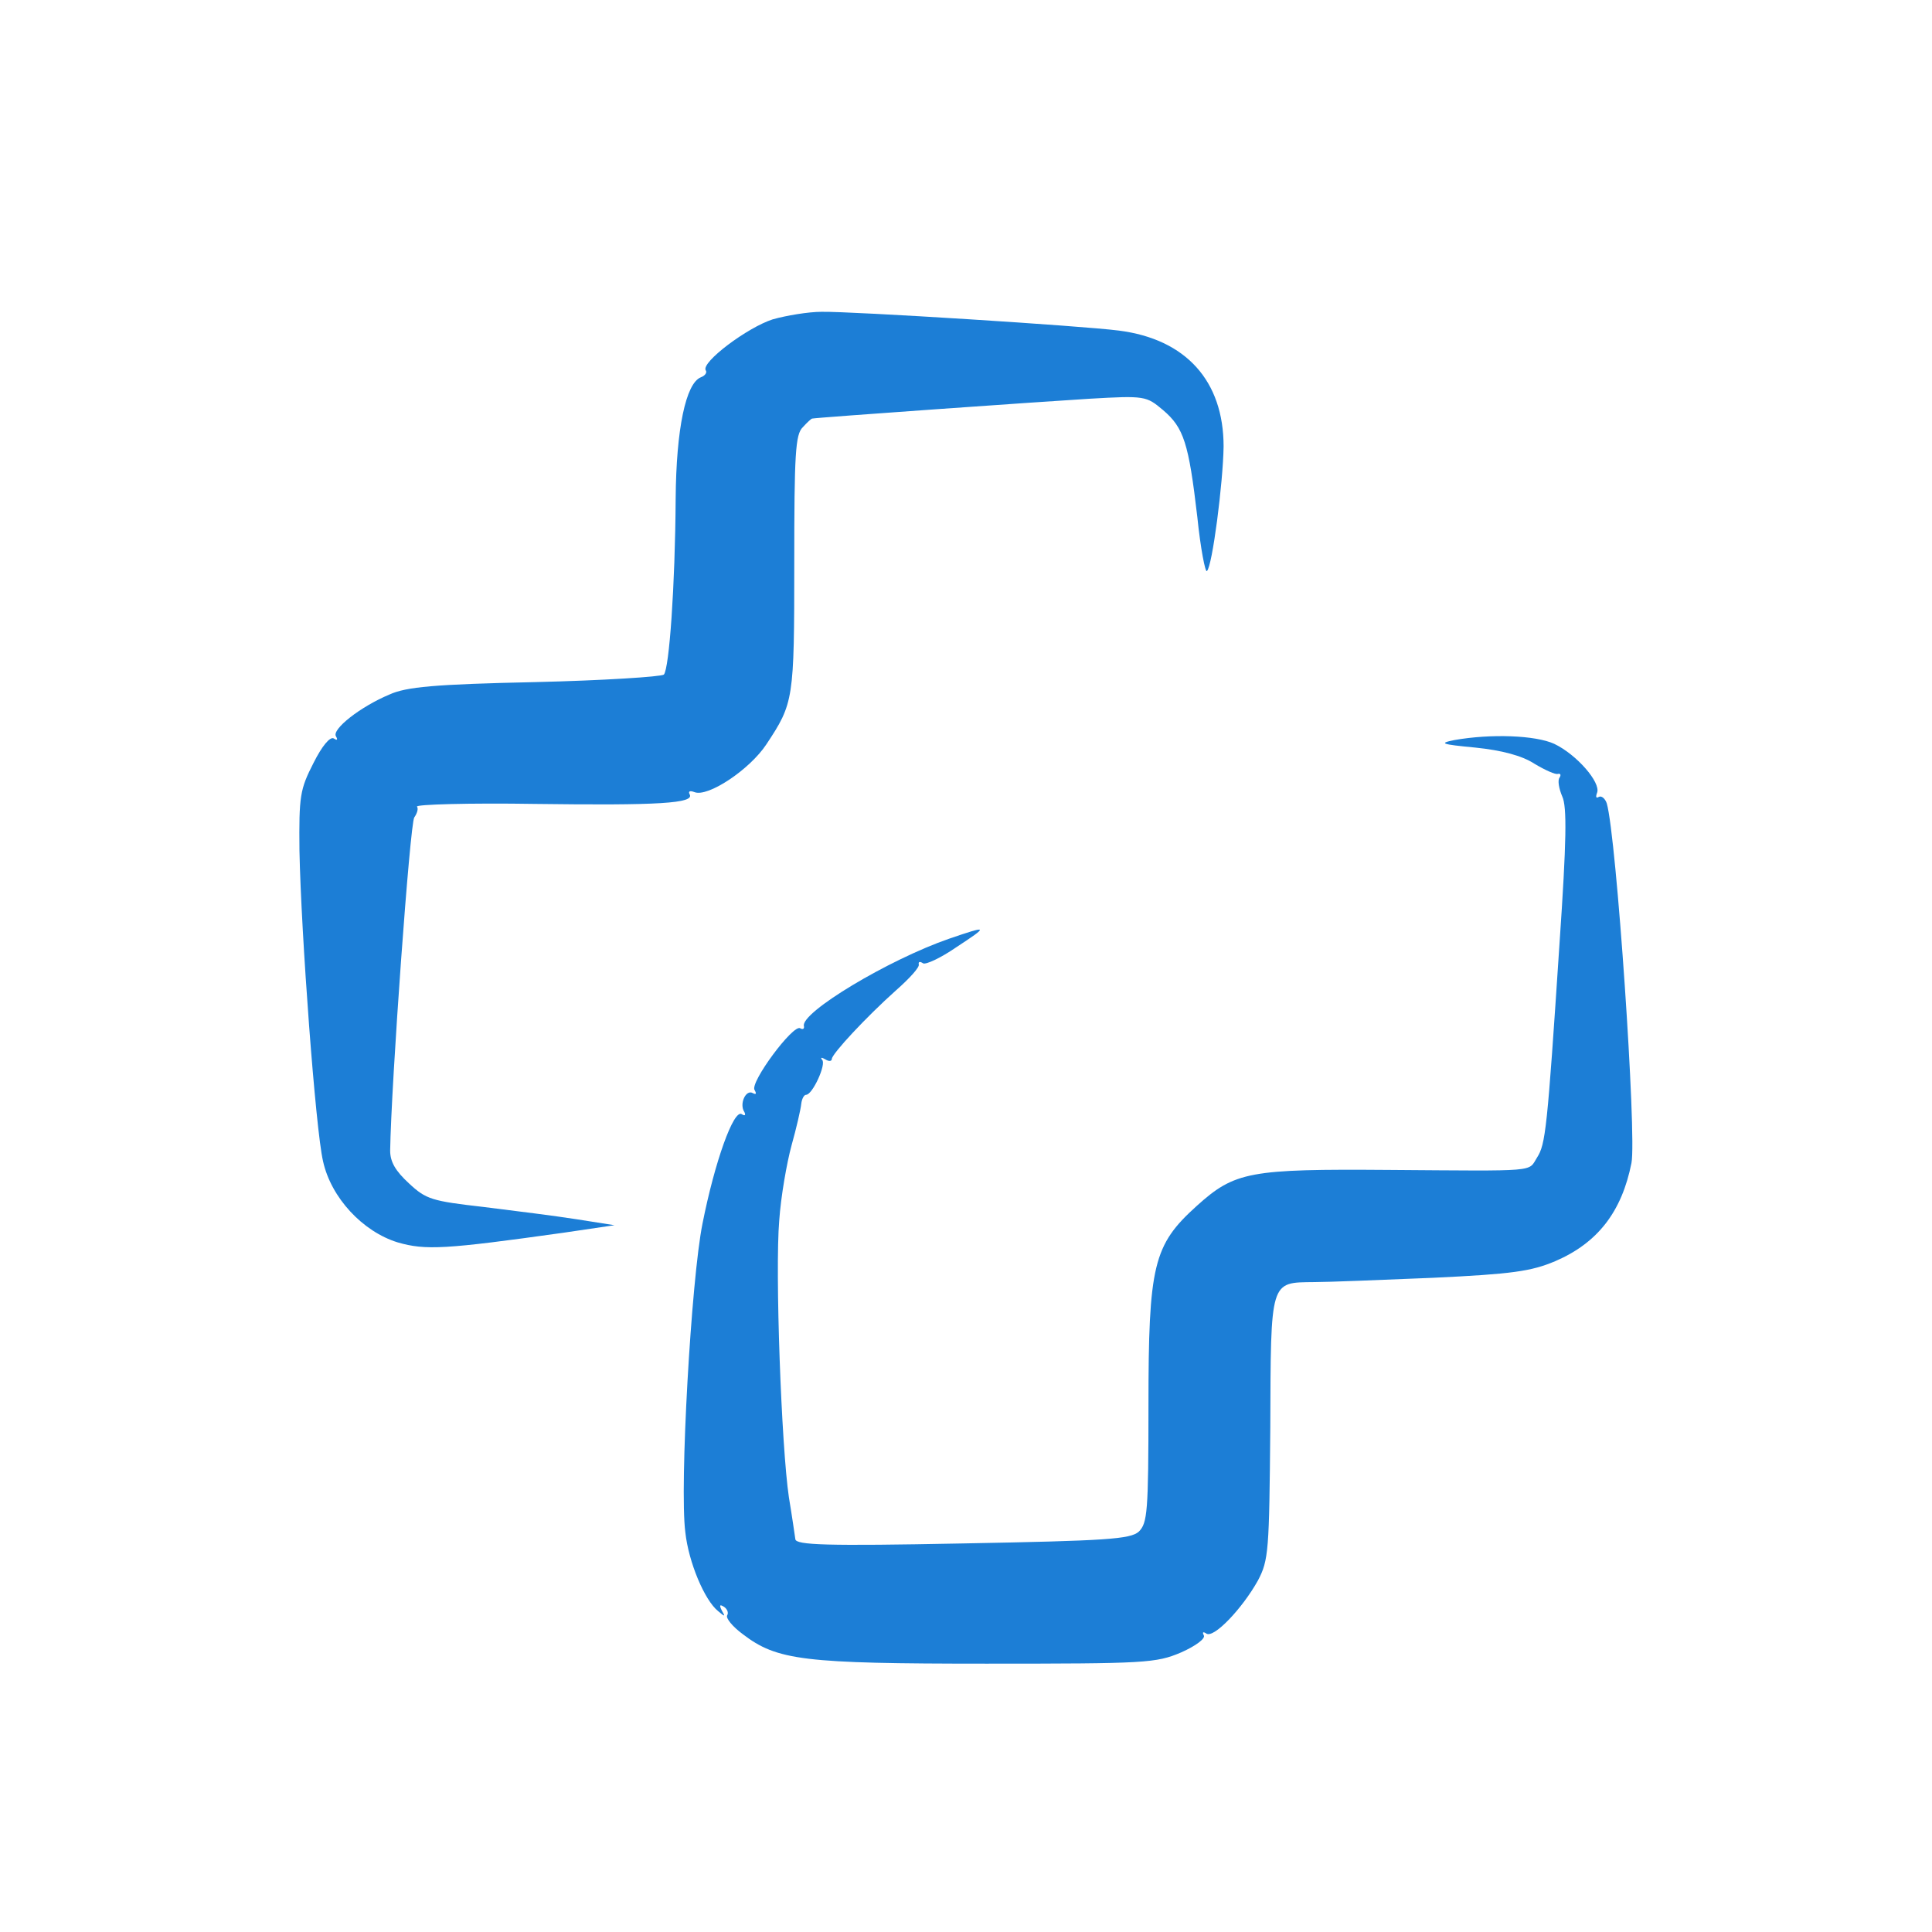 <?xml version="1.0" standalone="no"?>
<!DOCTYPE svg PUBLIC "-//W3C//DTD SVG 20010904//EN"
 "http://www.w3.org/TR/2001/REC-SVG-20010904/DTD/svg10.dtd">
 

<svg version="1.0" xmlns="http://www.w3.org/2000/svg"
 width="360pt" height="360pt" viewBox="0 0 360 360"
 preserveAspectRatio="xMidYMid meet">

<g transform="translate(0,360) scale(0.1,-0.1)"
fill="#1c7ed6" stroke="none">
<path d="M1440 3005 c-47 -15 -134 -80 -125 -95 3 -4 -1 -10 -9 -13 -28 -11
-46 -96 -47 -226 -1 -163 -12 -317 -22 -328 -5 -4 -113 -11 -240 -14 -188 -4
-240 -9 -271 -23 -55 -23 -108 -65 -100 -78 4 -7 2 -8 -4 -4 -7 4 -22 -14 -38
-46 -25 -49 -27 -61 -26 -163 3 -154 30 -520 44 -579 15 -68 74 -131 139 -151
52 -15 88 -13 309 18 l95 14 -70 11 c-38 6 -117 16 -174 23 -96 11 -107 14
-139 44 -25 23 -35 40 -35 61 2 125 37 611 45 621 5 7 8 16 5 20 -3 4 97 7
221 5 229 -3 297 1 287 18 -3 6 1 7 9 4 25 -10 103 42 134 89 51 77 52 83 52
337 0 204 2 241 16 254 8 9 16 16 17 16 8 2 434 32 517 37 104 6 106 5 137
-21 39 -33 48 -62 64 -199 6 -59 15 -105 18 -101 10 9 30 164 31 232 0 122
-70 200 -195 216 -69 9 -498 36 -554 35 -25 0 -66 -7 -91 -14z"/>
<path d="M2710 2221 c-30 -6 -24 -8 39 -14 49 -5 87 -15 110 -30 20 -12 40
-21 44 -19 5 1 6 -2 3 -7 -4 -5 -1 -21 5 -35 9 -19 8 -83 -5 -273 -23 -349
-26 -375 -42 -400 -17 -27 5 -25 -275 -23 -261 2 -288 -3 -359 -67 -81 -73
-90 -110 -90 -372 0 -199 -2 -219 -18 -235 -16 -14 -59 -17 -329 -22 -254 -5
-310 -3 -311 8 -1 7 -6 42 -12 78 -14 94 -26 422 -18 516 3 44 14 107 23 140
9 32 17 67 18 77 1 9 5 17 9 17 12 0 38 57 30 65 -4 5 -1 5 6 1 6 -4 12 -4 12
1 1 10 63 77 120 128 25 22 44 43 42 48 -1 5 2 6 8 2 5 -3 33 10 62 30 61 40
60 41 -13 16 -113 -39 -278 -138 -271 -163 1 -5 -2 -7 -7 -4 -13 8 -94 -101
-85 -115 4 -7 3 -9 -3 -6 -13 8 -26 -20 -16 -35 3 -6 1 -8 -5 -4 -15 9 -50
-88 -73 -204 -21 -104 -43 -490 -32 -575 6 -56 36 -127 61 -147 13 -11 14 -11
7 1 -5 10 -4 12 4 7 6 -4 9 -11 6 -16 -3 -5 10 -21 29 -35 64 -49 113 -55 454
-55 297 0 316 1 363 21 27 12 46 26 42 32 -3 6 -1 7 5 3 14 -9 67 47 96 99 20
38 21 55 23 284 1 278 -1 271 82 272 25 0 125 4 221 8 148 7 183 12 228 31 79
34 124 92 142 183 10 51 -28 608 -46 670 -3 9 -10 15 -15 12 -5 -3 -6 0 -3 8
7 19 -38 71 -80 91 -35 16 -118 19 -186 7z"/>
</g>
</svg>
